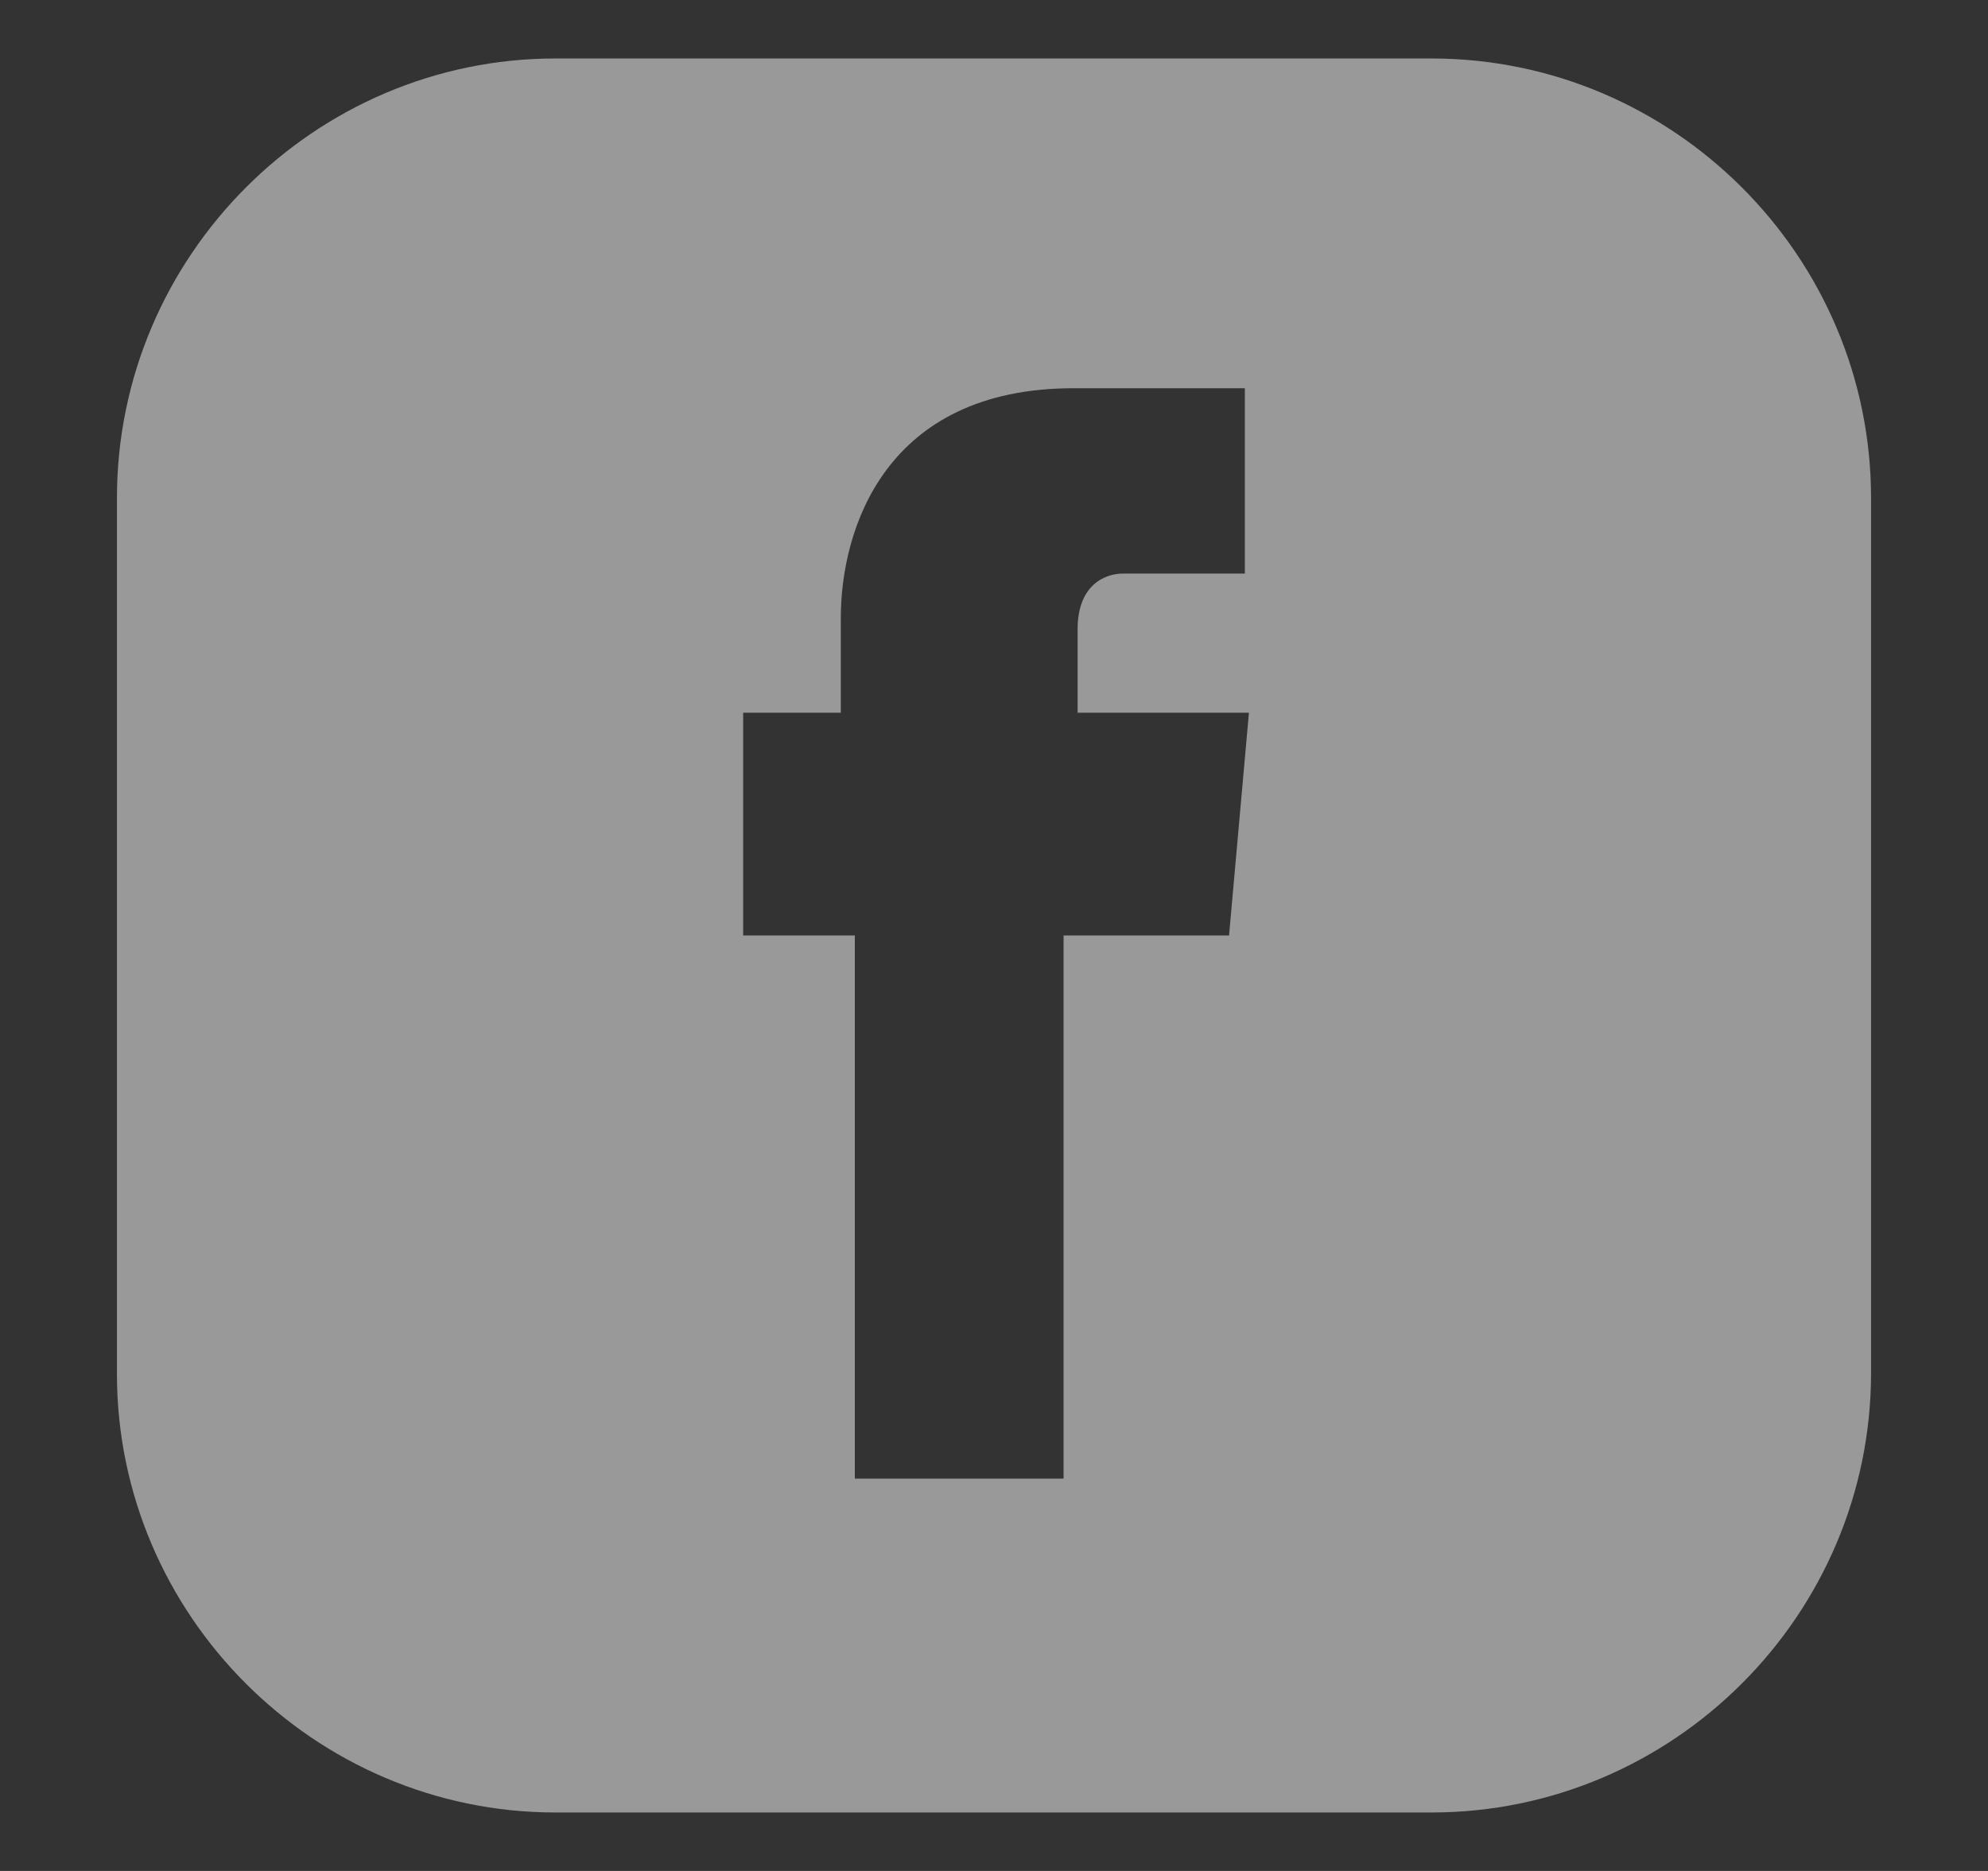 <svg xmlns="http://www.w3.org/2000/svg" viewBox="0 0 34 32" width="34" height="32">
	<rect x="0" y="0" width="34" height="32" fill="#333333" stroke="none"/>
	<style>
		tspan { white-space:pre }
		.shp0 { opacity: 0.502;fill: #ffffff } 
	</style>
	<g id="footer">
		<path id="FB-icon" class="shp0" d="M24.48 1L9.5 1C5.38 1 2 4.38 2 8.52L2 23.5C2 27.62 5.38 31 9.5 31L24.48 31C28.62 31 32 27.62 32 23.48L32 8.52C32 4.38 28.62 1 24.48 1ZM21.02 16L18.19 16L18.19 25.29L14.62 25.29L14.62 16L12.71 16L12.71 12.19L14.38 12.19L14.38 10.57C14.38 9.05 15.14 6.64 18.36 6.64L21.29 6.64L21.29 9.81L19.21 9.81C18.88 9.81 18.43 10.02 18.43 10.76L18.43 12.19L21.36 12.19L21.02 16Z" />
	</g>
</svg>